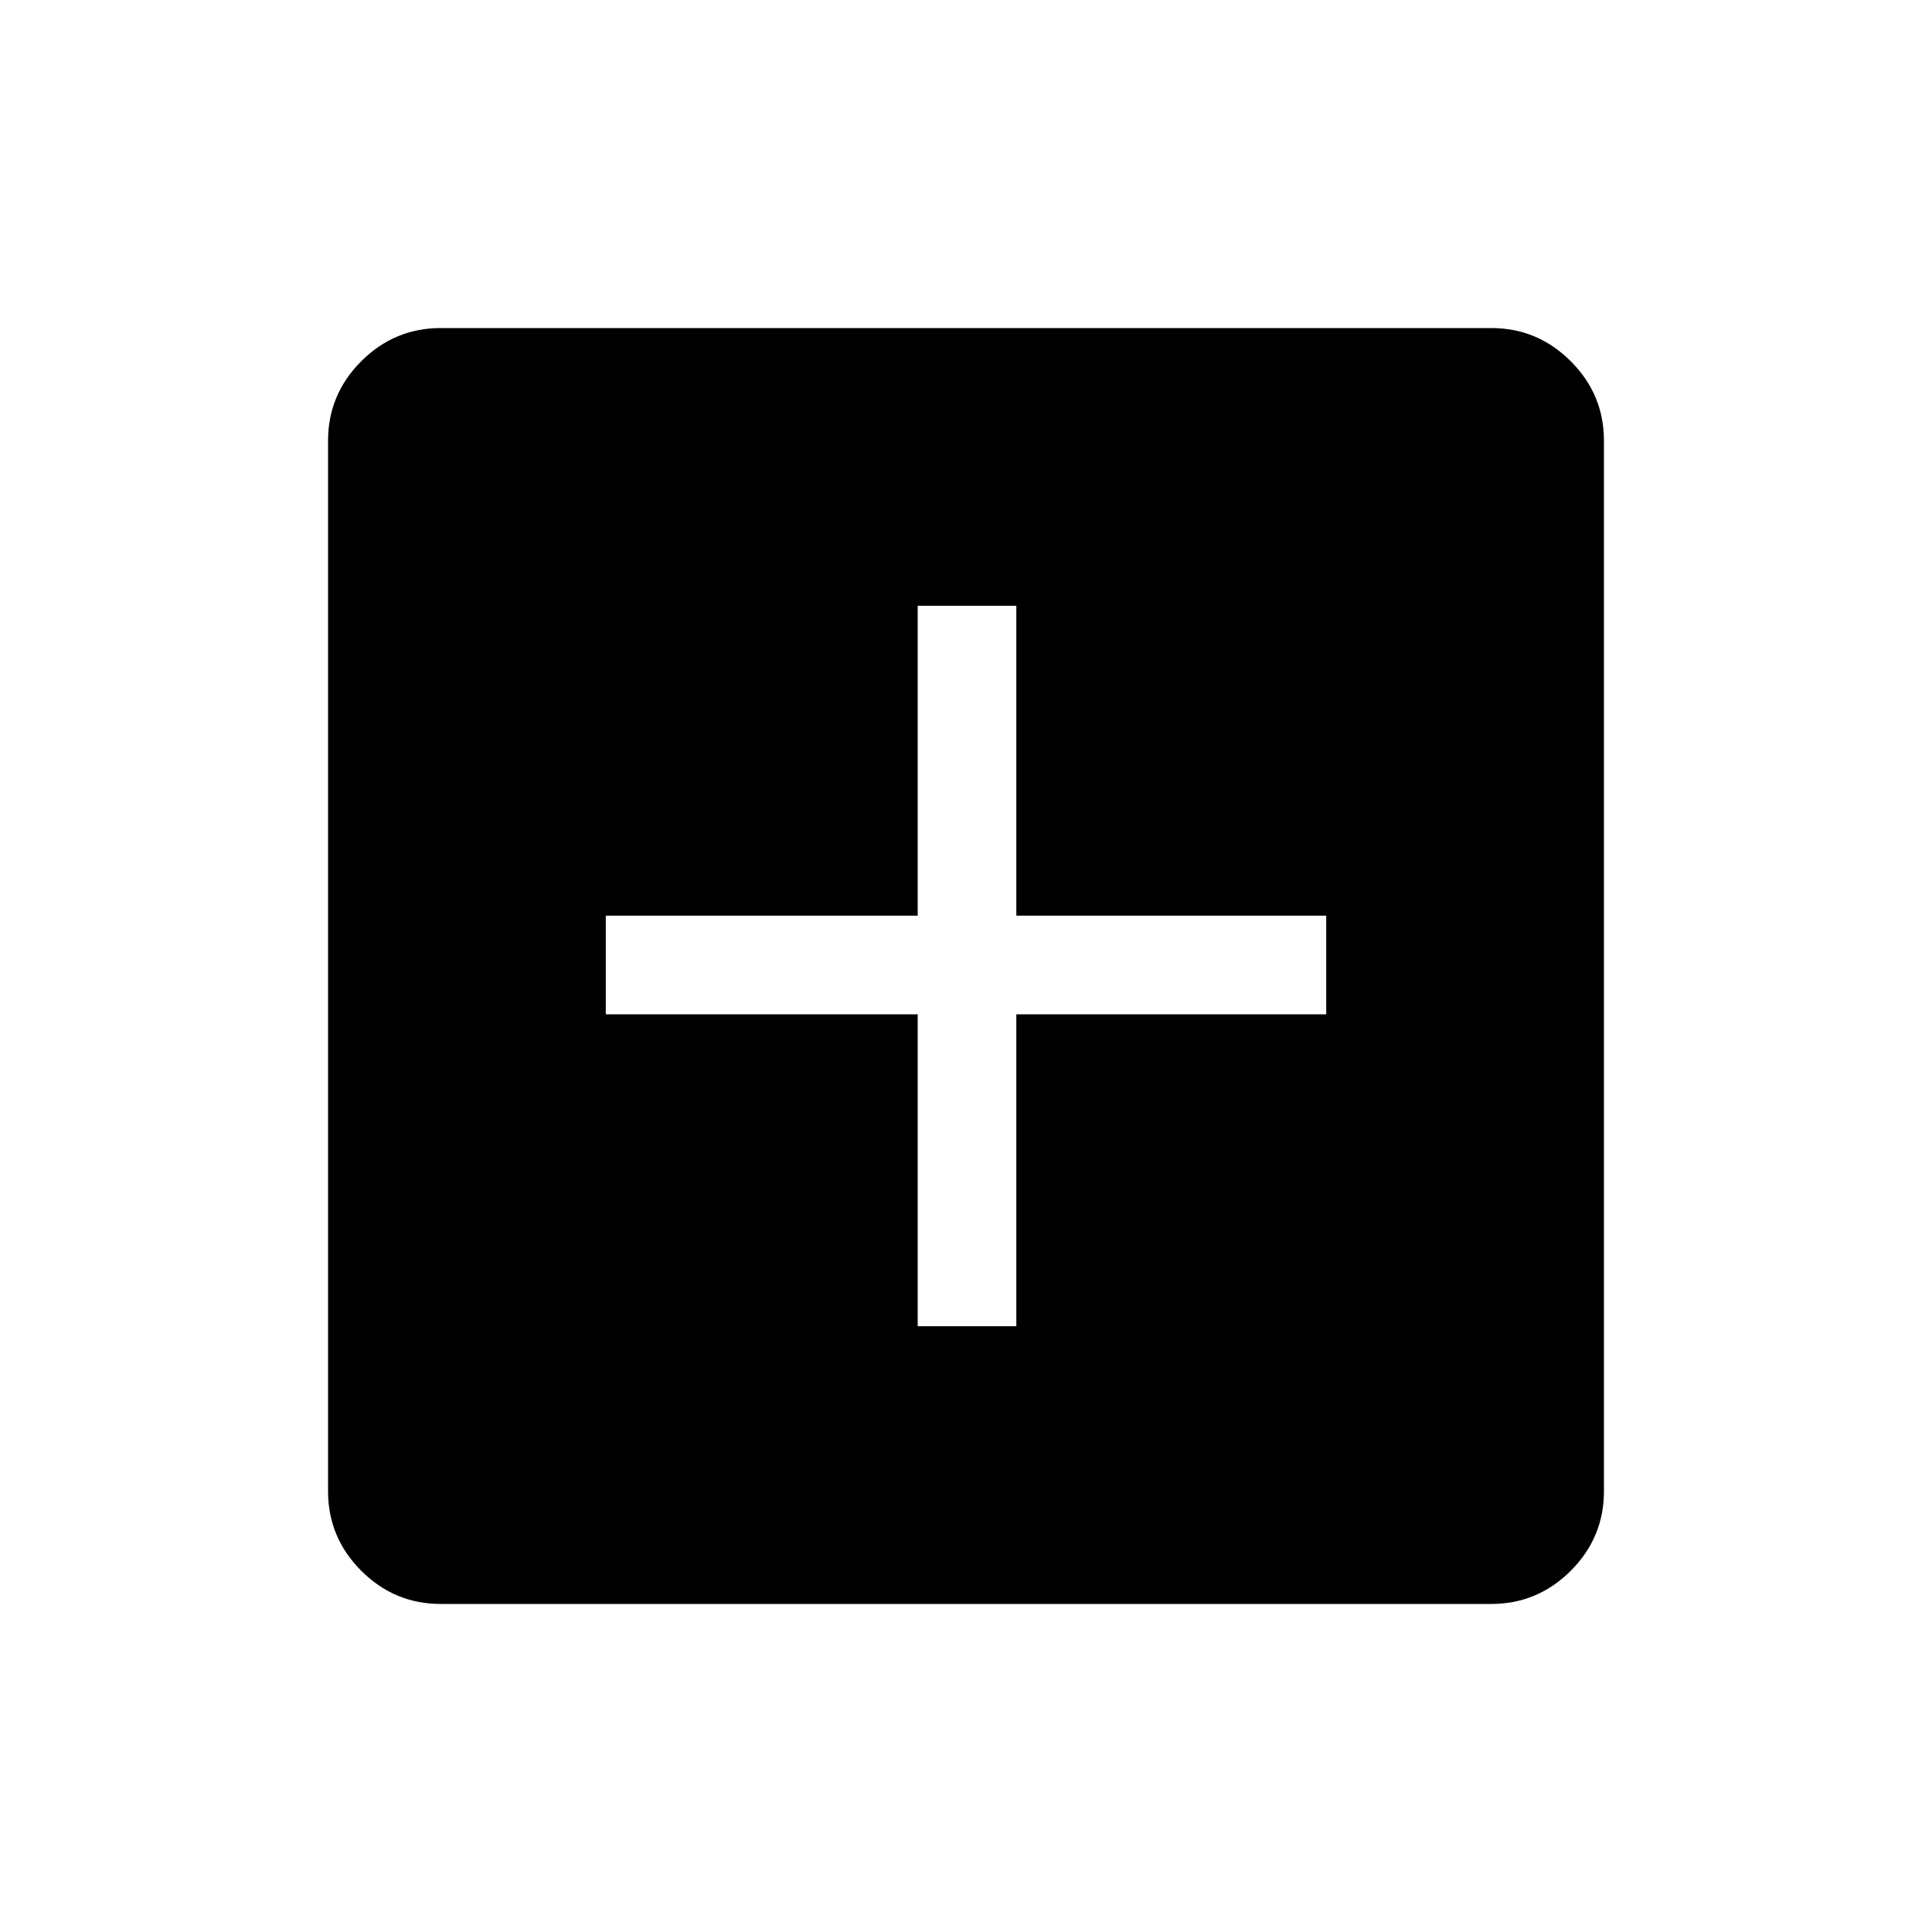 <svg xmlns="http://www.w3.org/2000/svg" height="40" width="40"><path d="M19 27.458h2.042V21h6.416v-2.042h-6.416v-6.416H19v6.416h-6.458V21H19Zm-9.875 5.75q-.958 0-1.646-.687-.687-.688-.687-1.646V9.125q0-.958.687-1.646.688-.687 1.646-.687h21.75q.958 0 1.646.687.687.688.687 1.646v21.75q0 .958-.687 1.646-.688.687-1.646.687Z"/></svg>